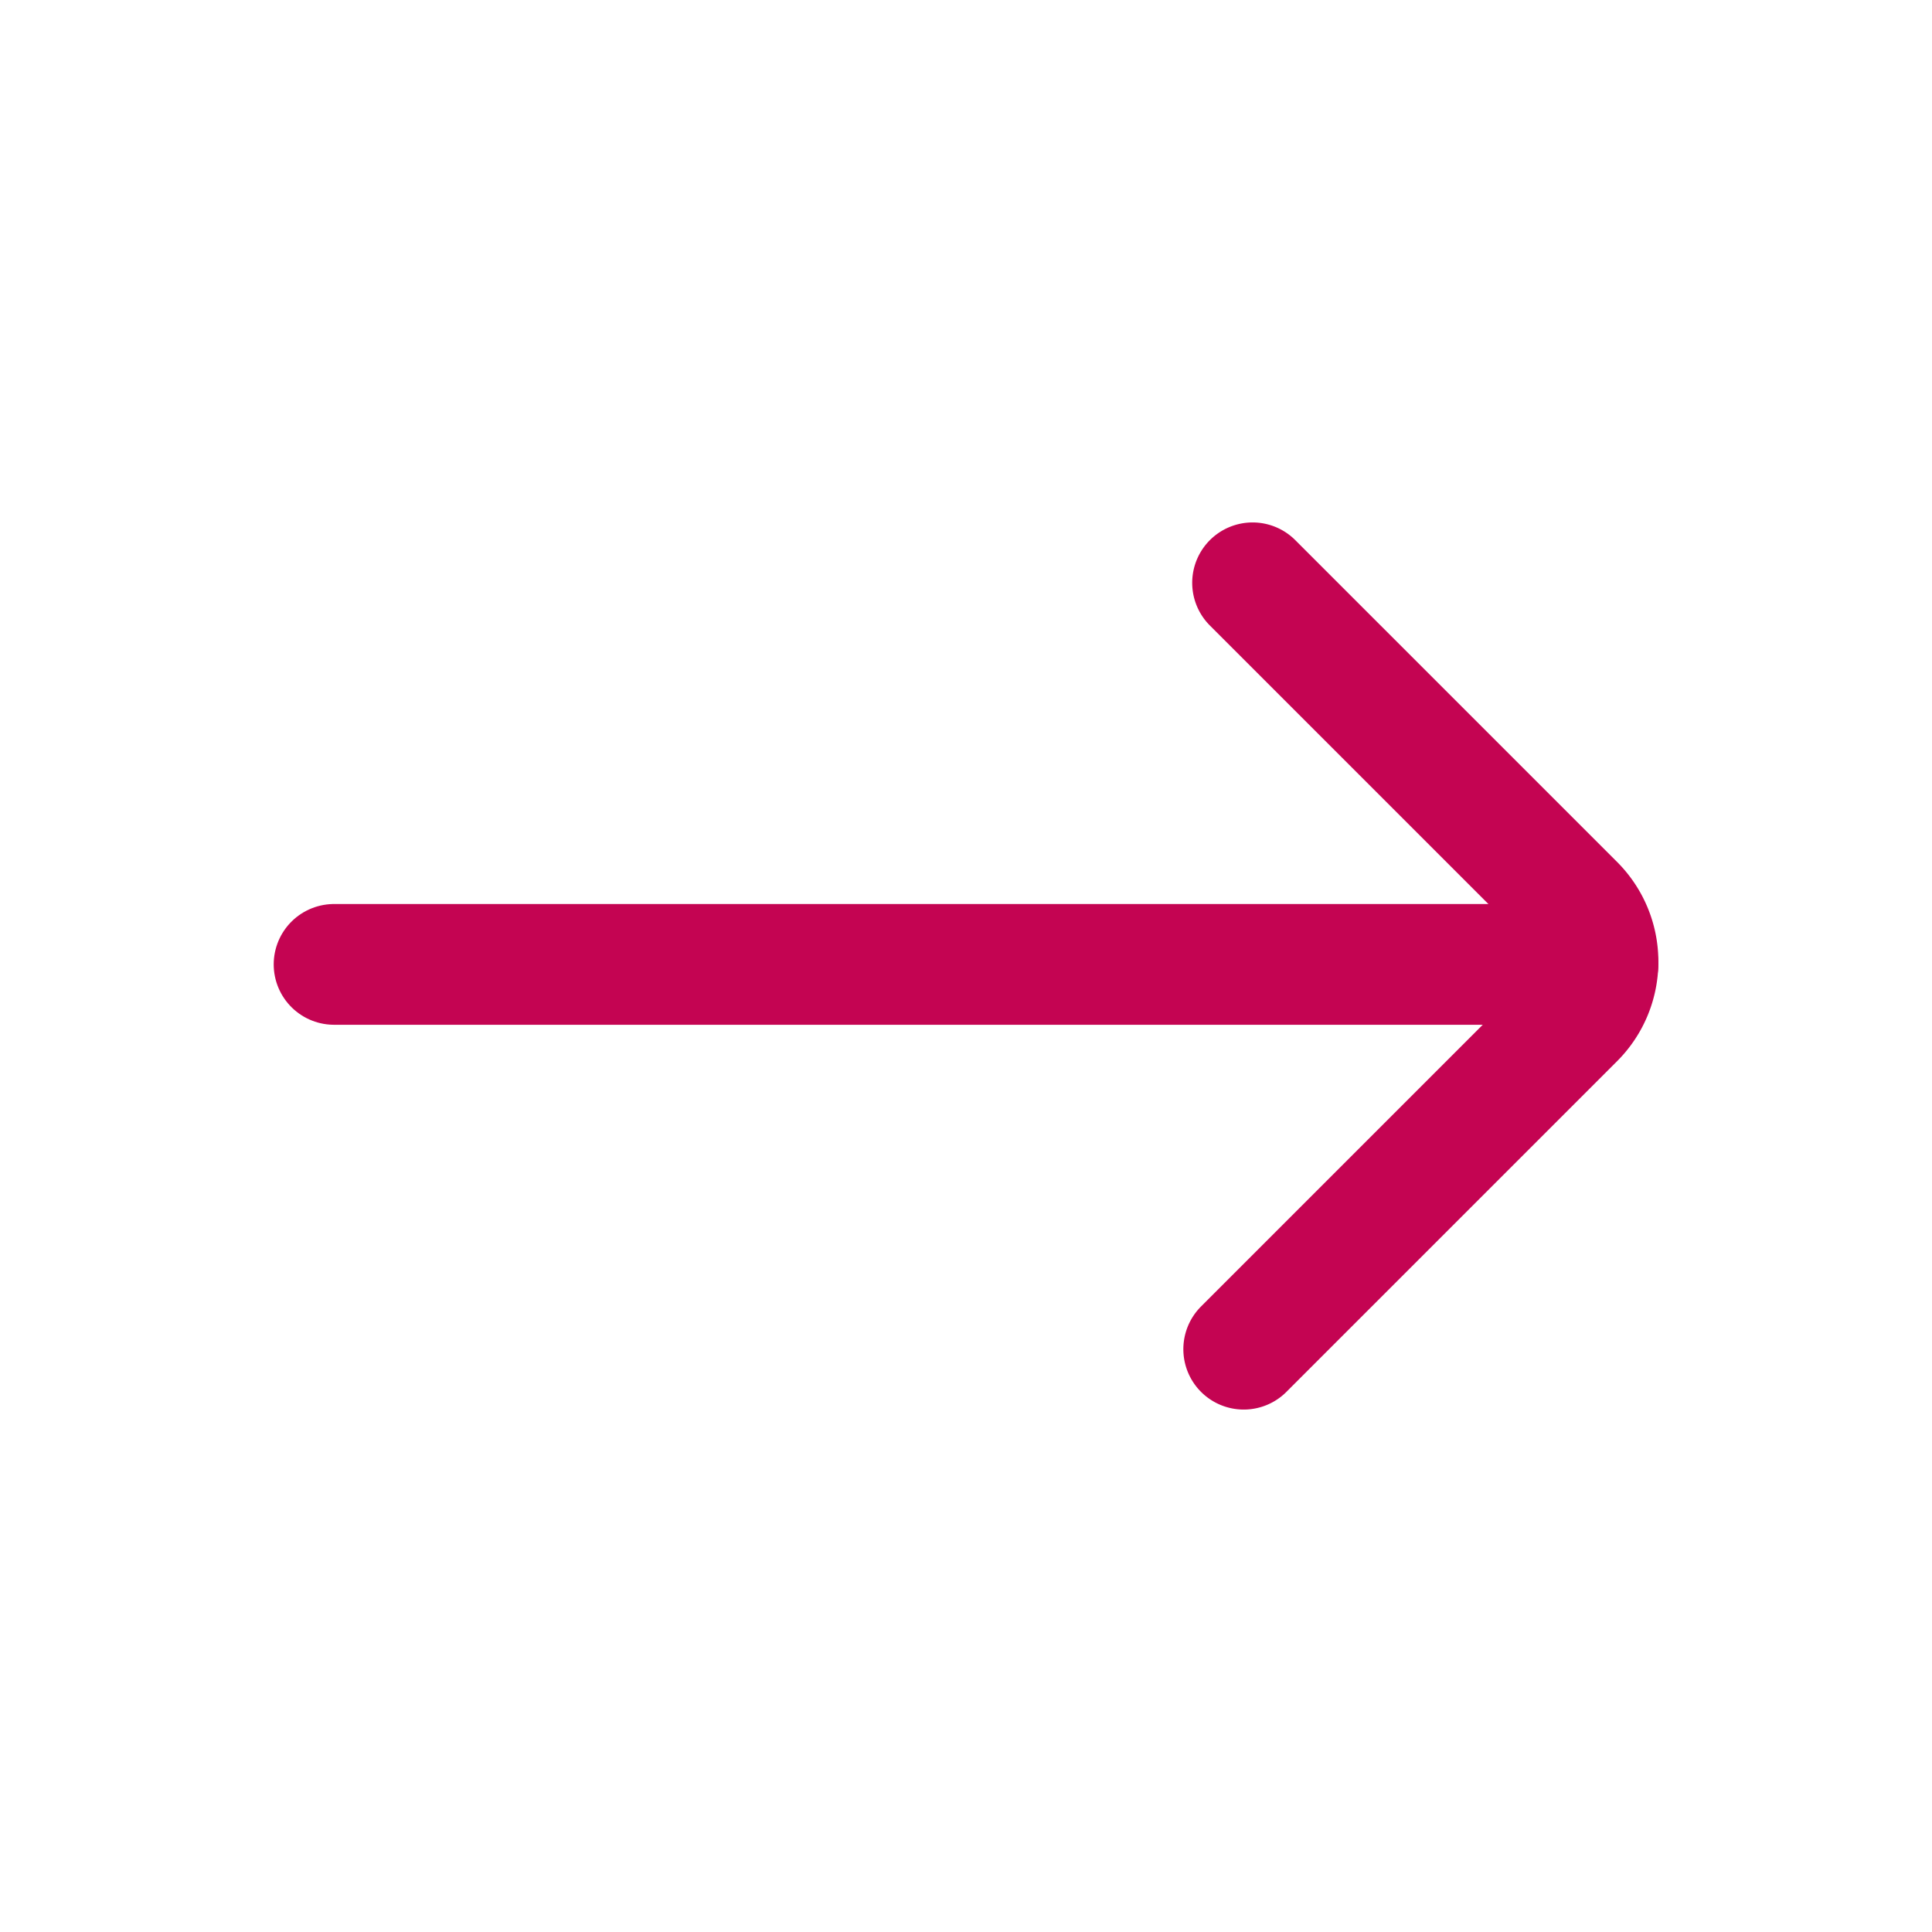 <svg xmlns="http://www.w3.org/2000/svg" id="Icons_Arrows_ic-arrows-right" width="24" height="24" viewBox="0 0 24 24">
    <defs>
        <style>
            .cls-2{fill:none;stroke:#c40452;stroke-linecap:round;stroke-linejoin:bevel;stroke-width:1.5px}
        </style>
    </defs>
    <path id="사각형_419" fill="none" d="M0 0H24V24H0z"/>
    <g id="ic-arrows-right" transform="translate(0 -0.02)">
        <path id="선_58" d="M0 0L15.7 0" class="cls-2" transform="translate(4.15 12)"/>
        <path id="패스_48" d="M15.45 16.78l4.11-4.11a1 1 0 0 0 0-1.41l-4-4" class="cls-2"/>
    </g>
</svg>
